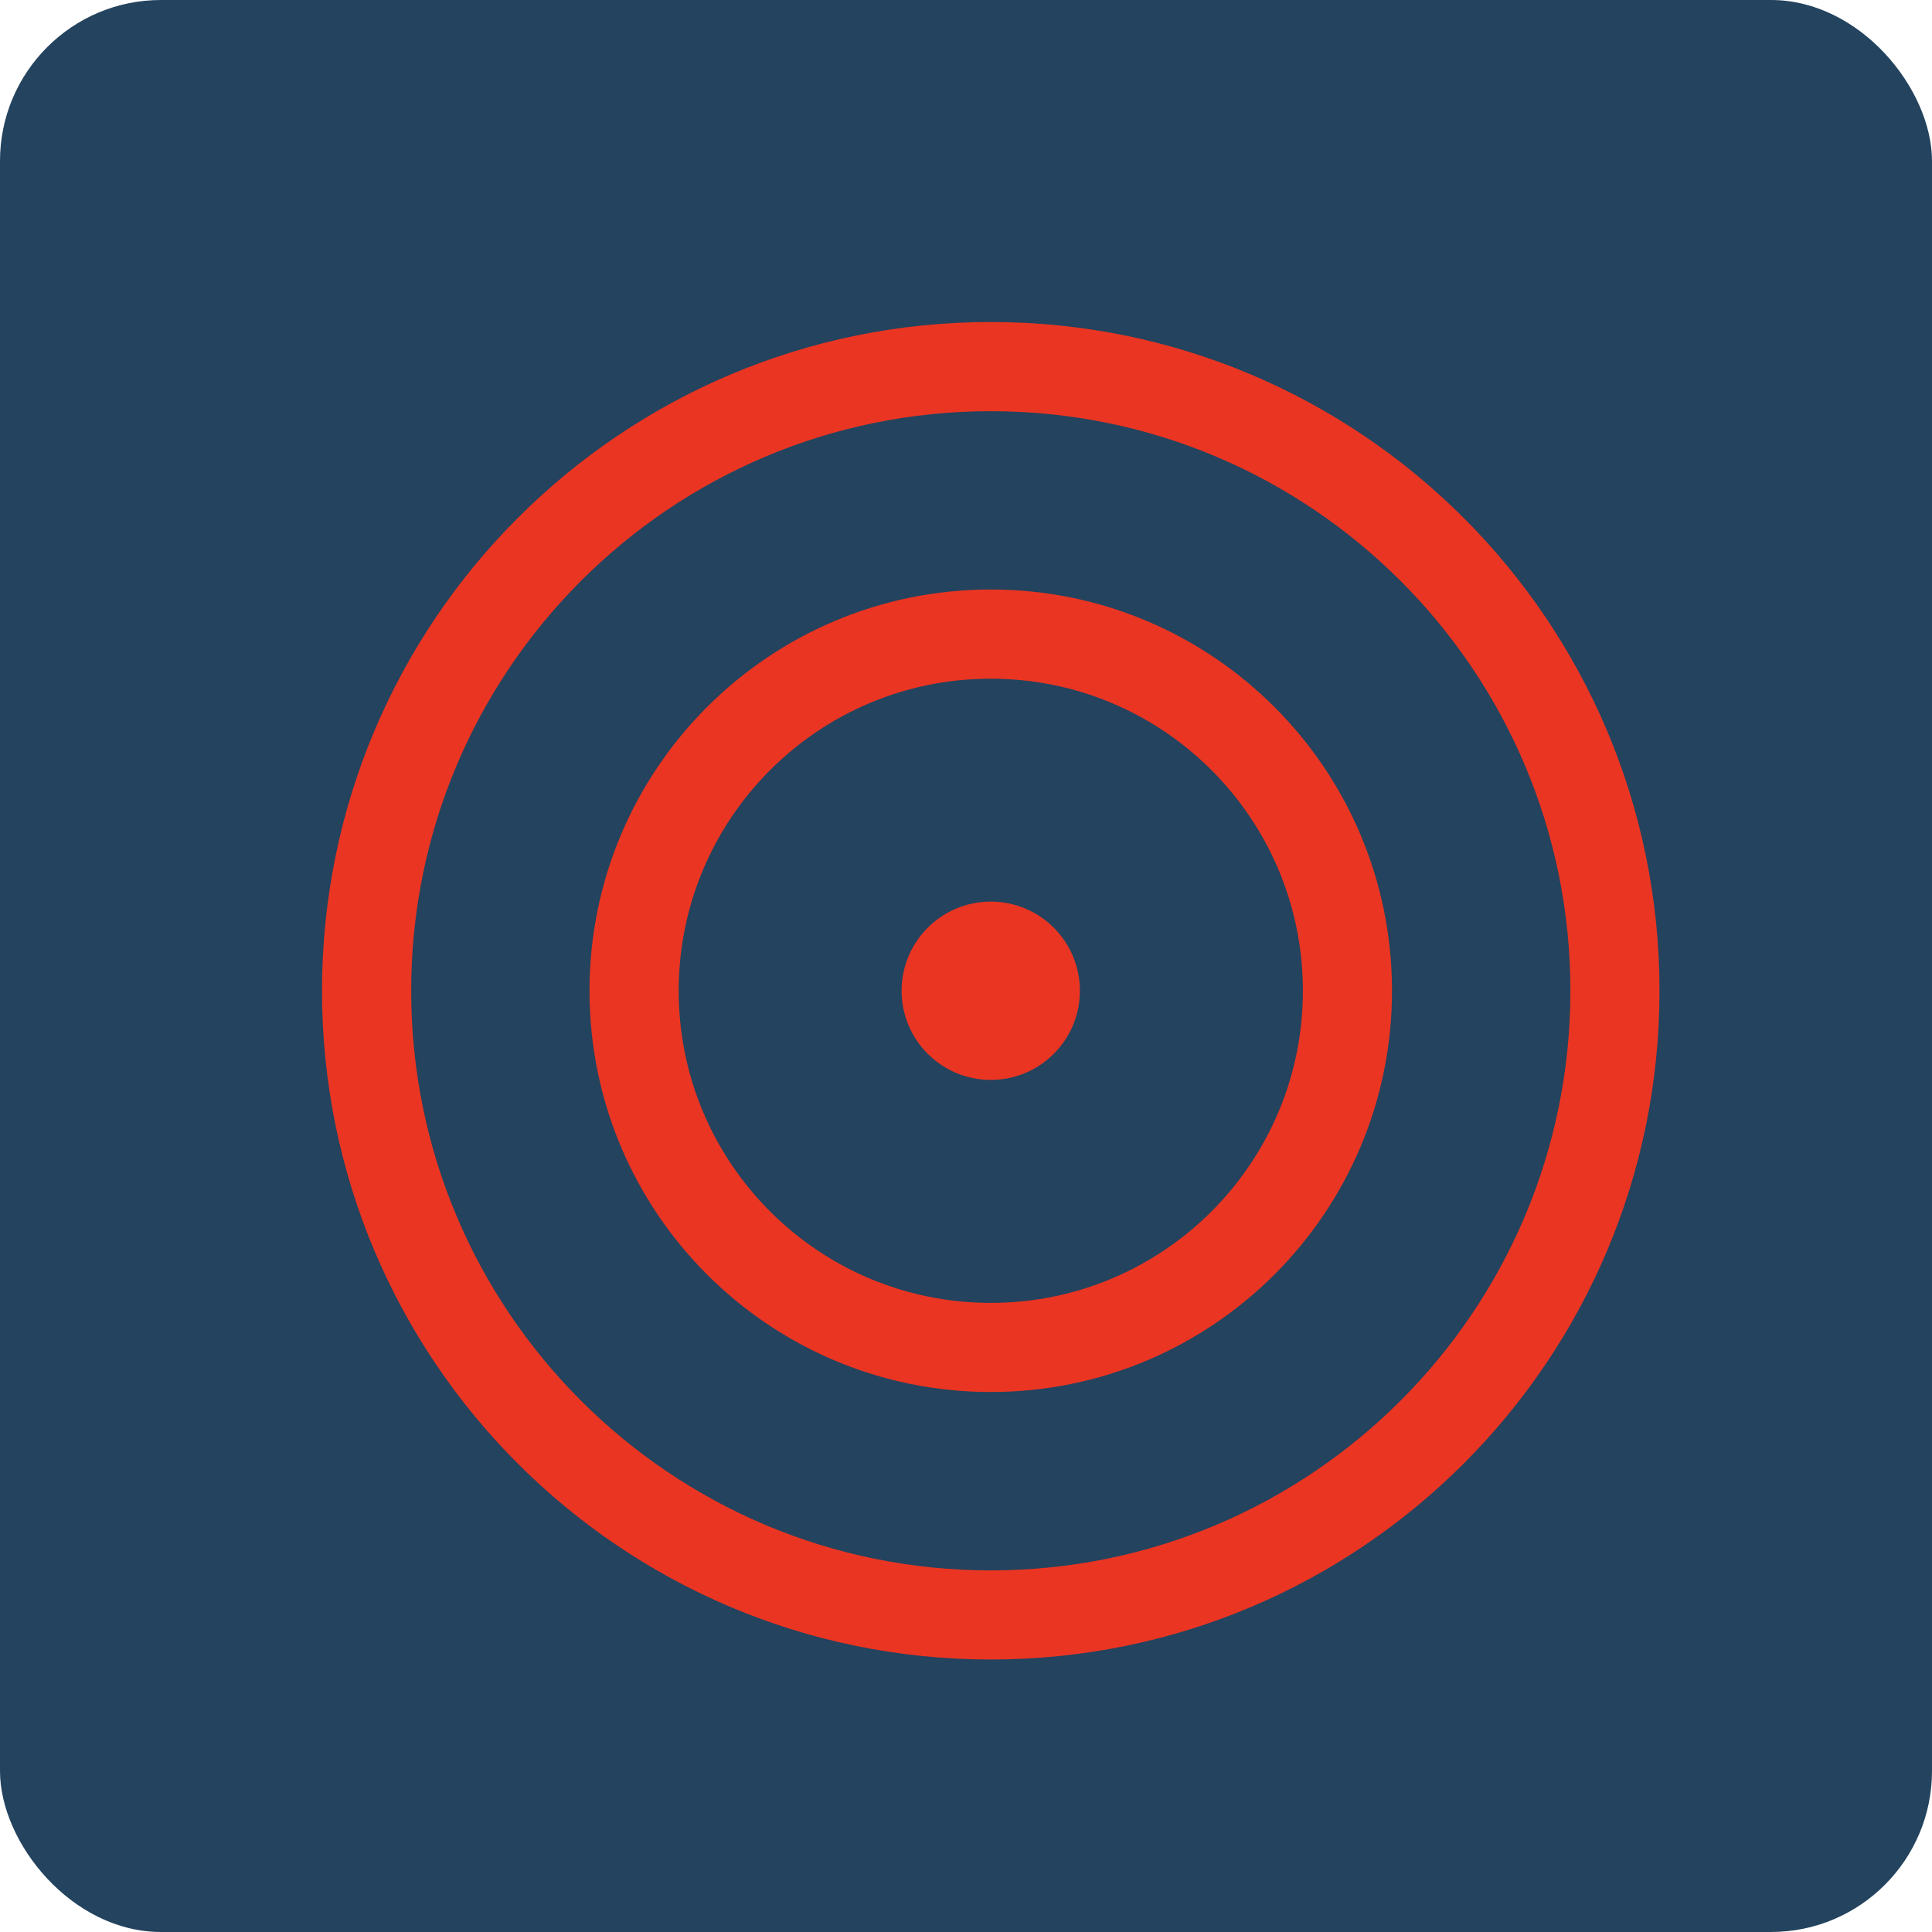 <?xml version="1.0" encoding="UTF-8"?>
<svg width="24px" height="24px" viewBox="0 0 24 24" version="1.1" xmlns="http://www.w3.org/2000/svg" xmlns:xlink="http://www.w3.org/1999/xlink">
    <!-- Generator: Sketch 59 (86127) - https://sketch.com -->
    <title>污染4</title>
    <desc>Created with Sketch.</desc>
    <g id="风" stroke="none" stroke-width="1" fill="none" fill-rule="evenodd">
        <g id="画板" transform="translate(-521, -327)">
            <g id="污染4" transform="translate(521, 327)">
                <g id="编组-2备份-5" fill="#23435E">
                    <g id="编组-52备份-5">
                        <rect id="形状结合备份" x="0" y="0" width="24" height="24" rx="2"></rect>
                    </g>
                </g>
                <path d="M12.308,4 C16.896,4 20.615,7.719 20.615,12.308 C20.615,16.896 16.896,20.615 12.308,20.615 C7.719,20.615 4,16.896 4,12.308 C4,7.719 7.719,4 12.308,4 Z M12.308,5.108 C8.331,5.108 5.108,8.331 5.108,12.308 C5.108,16.284 8.331,19.508 12.308,19.508 C16.284,19.508 19.508,16.284 19.508,12.308 C19.508,8.331 16.284,5.108 12.308,5.108 Z M12.308,7.323 C15.061,7.323 17.292,9.555 17.292,12.308 C17.292,15.061 15.061,17.292 12.308,17.292 C9.555,17.292 7.323,15.061 7.323,12.308 C7.323,9.555 9.555,7.323 12.308,7.323 Z M12.308,8.431 C10.167,8.431 8.431,10.167 8.431,12.308 C8.431,14.449 10.167,16.185 12.308,16.185 C14.449,16.185 16.185,14.449 16.185,12.308 C16.185,10.167 14.449,8.431 12.308,8.431 Z M12.308,11.2 C12.919,11.2 13.415,11.696 13.415,12.308 C13.415,12.919 12.919,13.415 12.308,13.415 C11.696,13.415 11.2,12.919 11.2,12.308 C11.2,11.696 11.696,11.2 12.308,11.2 Z" id="形状结合" fill="#EA3522" fill-rule="nonzero"></path>
            </g>
        </g>
    </g>
</svg>
